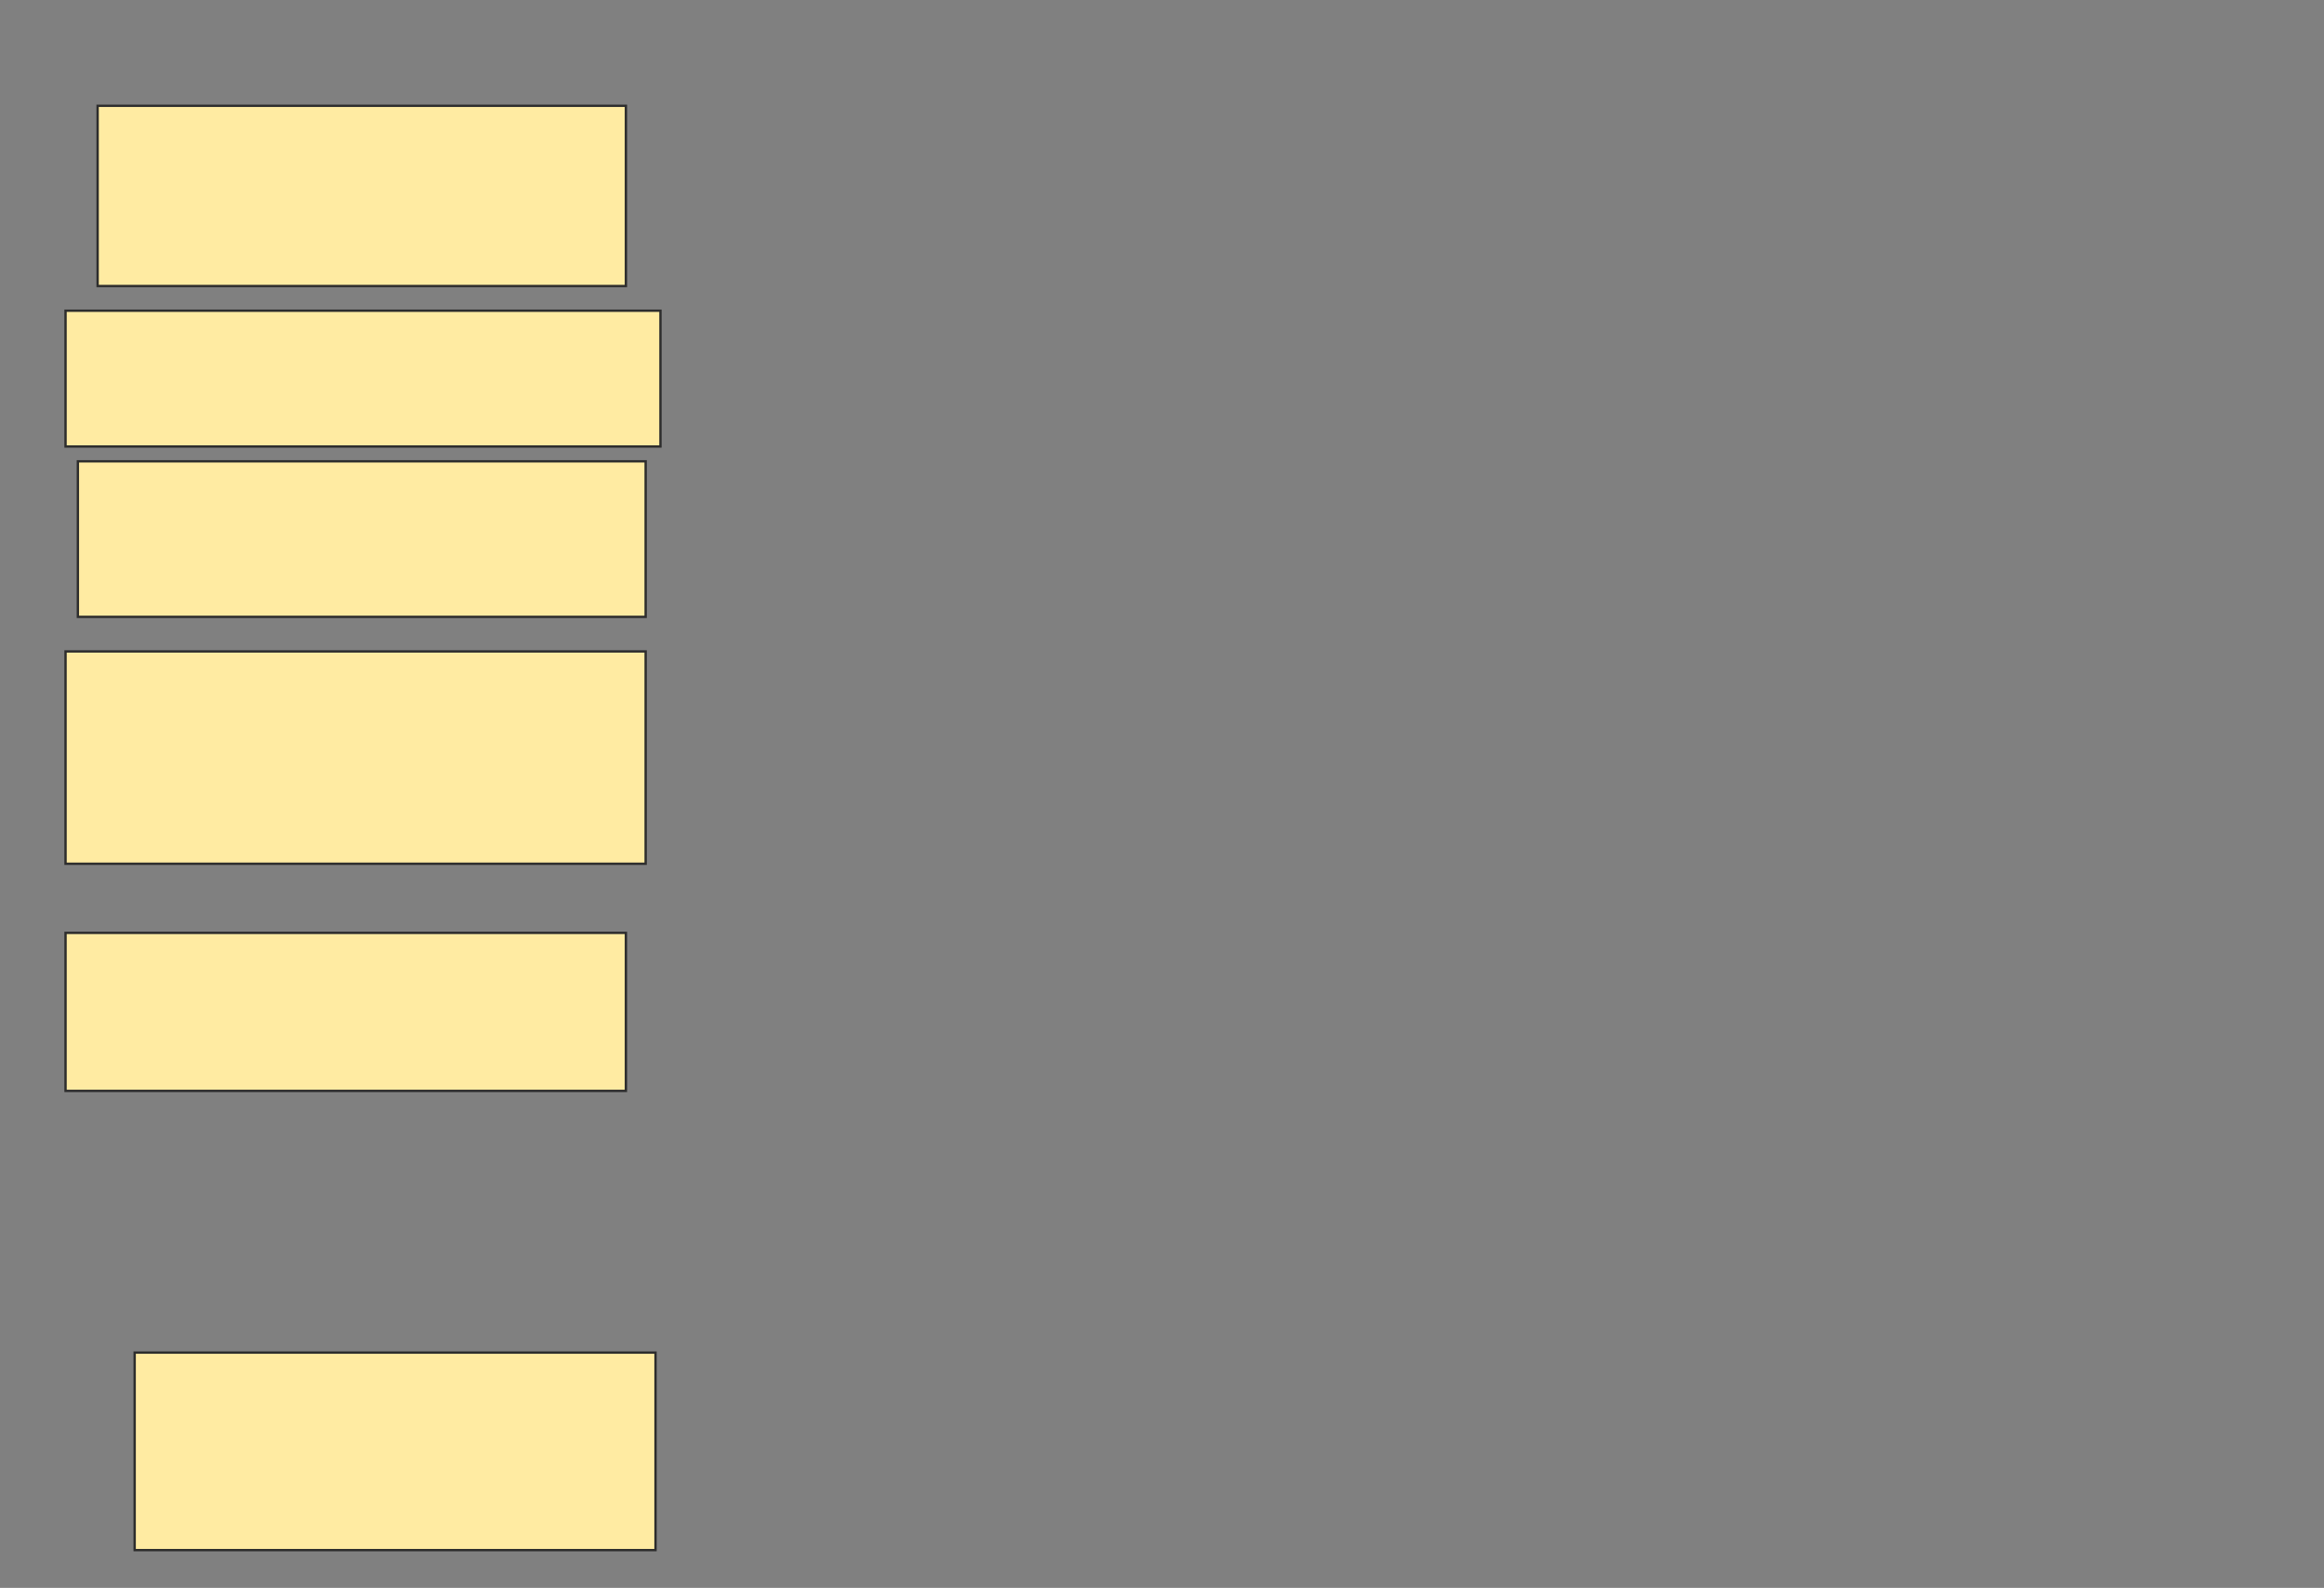 <svg height="677" width="991" xmlns="http://www.w3.org/2000/svg">
 <rect width="100%" height="100%" fill="#808080" stroke="none"/>
 <!-- Created with Image Occlusion Enhanced -->
 <g>
  <title>Labels</title>
 </g>
 <g>
  <title>Masks</title>
  <rect fill="#FFEBA2" height="76.842" id="ae24491bc77e4739b8970a7a2a25a923-ao-1" stroke="#2D2D2D" width="225.263" x="41.632" y="45.105"/>
  <rect fill="#FFEBA2" height="57.895" id="ae24491bc77e4739b8970a7a2a25a923-ao-2" stroke="#2D2D2D" width="253.684" x="27.947" y="132.474"/>
  <rect fill="#FFEBA2" height="66.316" id="ae24491bc77e4739b8970a7a2a25a923-ao-3" stroke="#2D2D2D" width="242.105" x="33.211" y="196.684"/>
  <rect fill="#FFEBA2" height="90.526" id="ae24491bc77e4739b8970a7a2a25a923-ao-4" stroke="#2D2D2D" width="247.368" x="27.947" y="277.737"/>
  <rect fill="#FFEBA2" height="67.368" id="ae24491bc77e4739b8970a7a2a25a923-ao-5" stroke="#2D2D2D" width="238.947" x="27.947" y="397.737"/>
  
  <rect fill="#FFEBA2" height="84.211" id="ae24491bc77e4739b8970a7a2a25a923-ao-7" stroke="#2D2D2D" width="222.105" x="57.421" y="576.684"/>
 </g>
</svg>